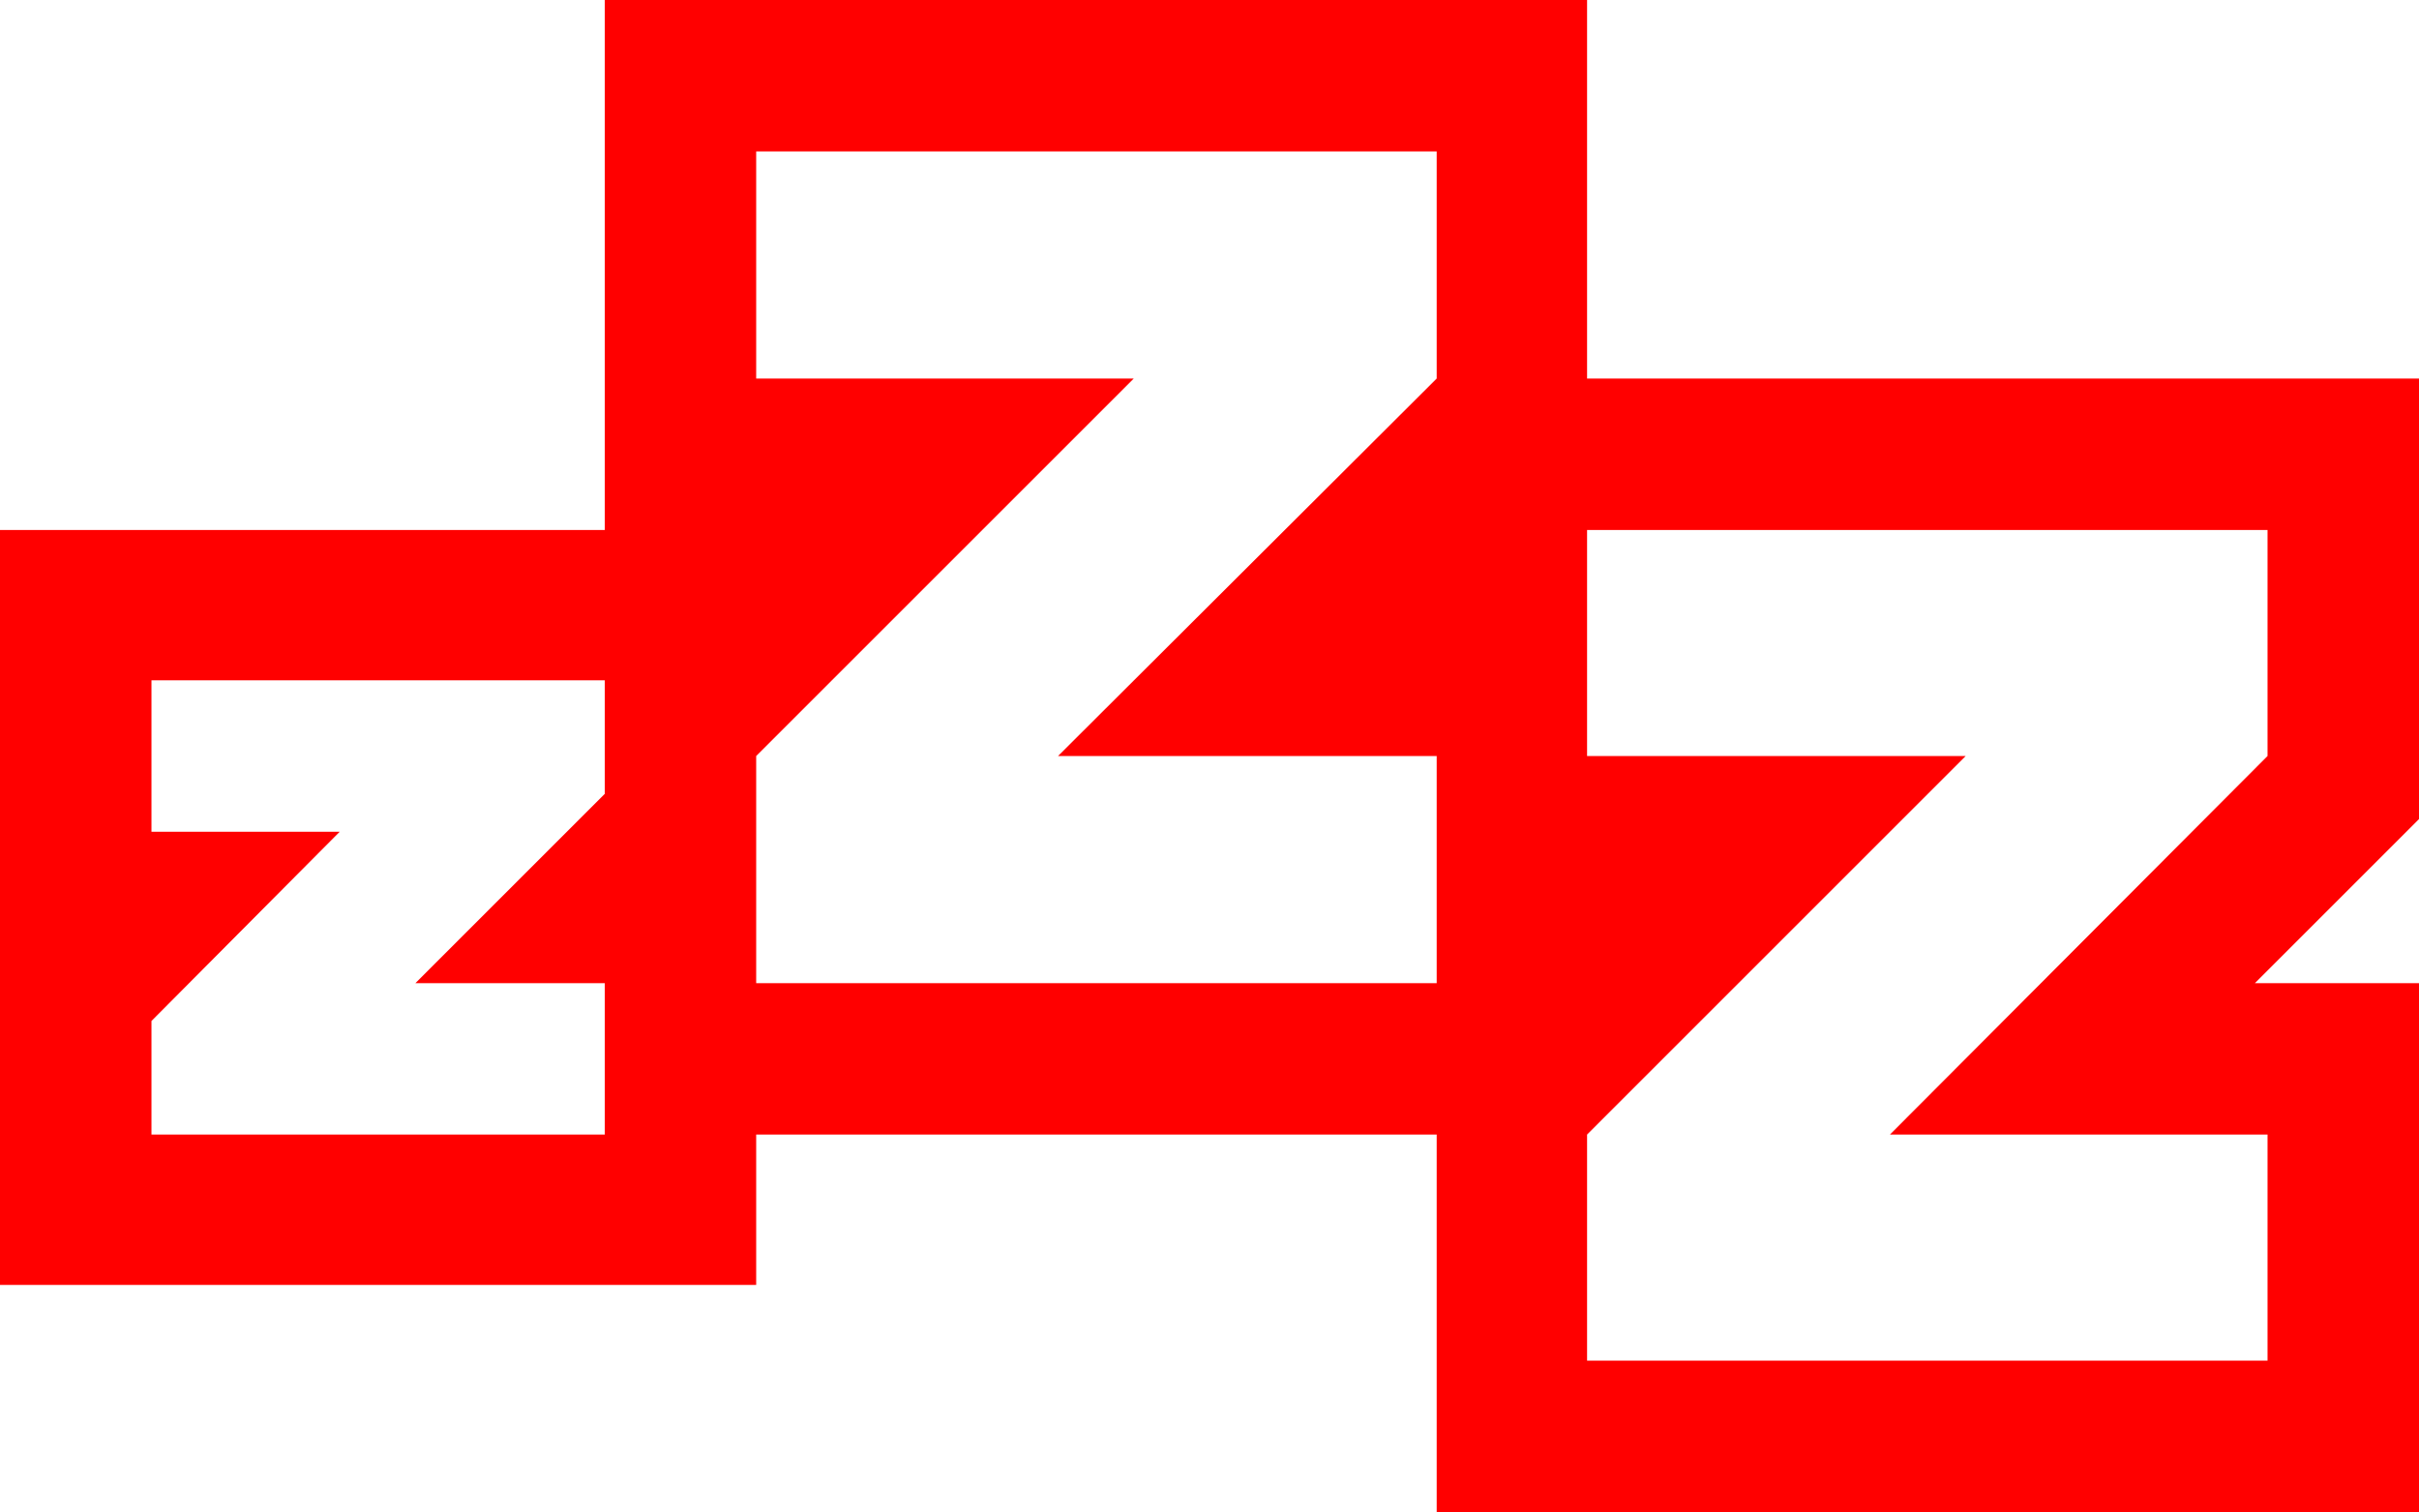 <?xml version="1.0" encoding="utf-8"?>
<!DOCTYPE svg PUBLIC "-//W3C//DTD SVG 1.1//EN" "http://www.w3.org/Graphics/SVG/1.1/DTD/svg11.dtd">
<svg width="67.383" height="42.129" xmlns="http://www.w3.org/2000/svg" xmlns:xlink="http://www.w3.org/1999/xlink" xmlns:xml="http://www.w3.org/XML/1998/namespace" version="1.1">
  <g>
    <g>
      <path style="fill:#FF0000;fill-opacity:1" d="M4.219,18.955L4.219,23.174 9.463,23.174 4.219,28.447 4.219,31.611 16.846,31.611 16.846,27.393 11.572,27.393 16.846,22.119 16.846,18.955 4.219,18.955z M44.209,14.766L44.209,21.064 54.756,21.064 44.209,31.611 44.209,37.91 63.164,37.91 63.164,31.611 52.646,31.611 63.164,21.064 63.164,14.766 44.209,14.766z M21.064,4.219L21.064,10.547 31.582,10.547 21.064,21.064 21.064,27.393 40.02,27.393 40.02,21.064 29.473,21.064 40.02,10.547 40.02,4.219 21.064,4.219z M16.846,0L44.209,0 44.209,10.547 67.383,10.547 67.383,22.822 62.812,27.393 67.383,27.393 67.383,42.129 40.02,42.129 40.02,31.611 21.064,31.611 21.064,35.801 0,35.801 0,14.766 16.846,14.766 16.846,0z" />
    </g>
  </g>
</svg>